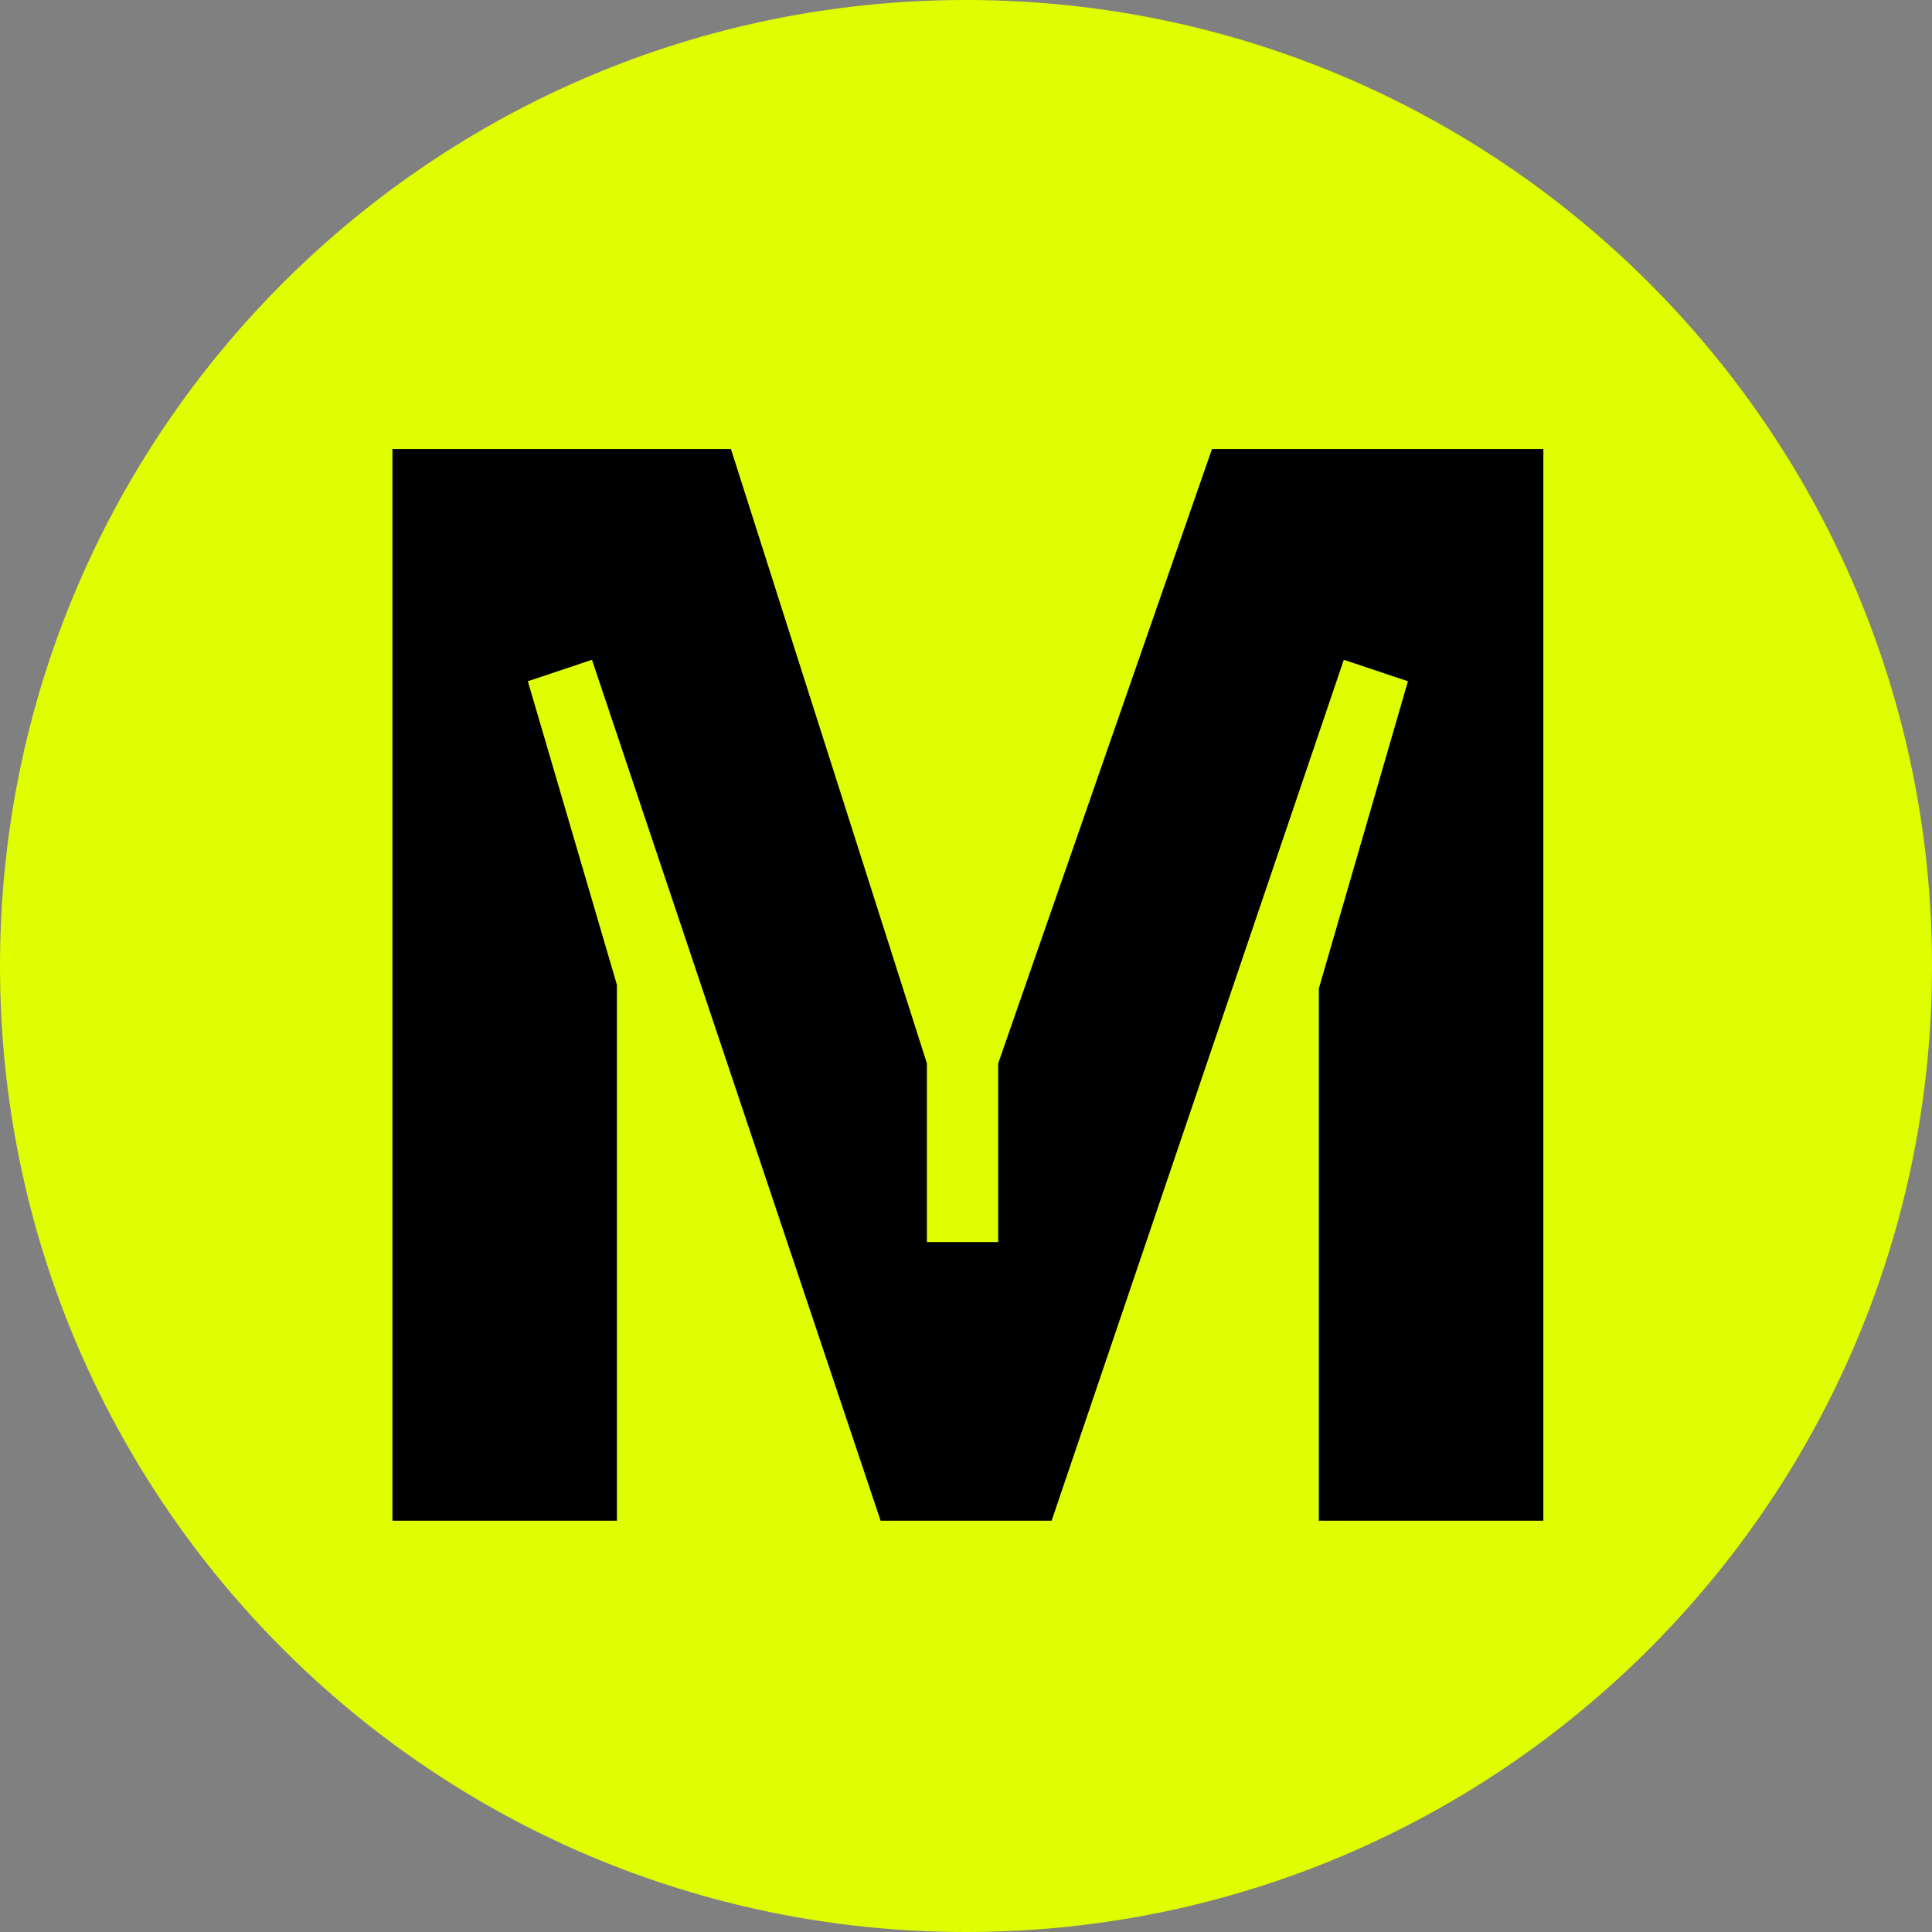 <svg width="256" height="256" viewBox="0 0 256 256" fill="none" xmlns="http://www.w3.org/2000/svg">
<rect x="0" y="0" width="256" height="256" fill="#808080" stroke="none"/>
<path d="M128 256C198.692 256 256 198.692 256 128C256 57.307 198.692 0 128 0C57.307 0 0 57.307 0 128C0 198.692 57.307 256 128 256Z" fill="#DFFE00"/>
<path d="M132.263 140.913L160.591 59.5H204.5V201.5H174.755V130.973L186.559 90.267L178.06 87.427L139.345 201.5H116.683L78.44 87.427L69.941 90.267L81.745 130.5V201.5H52V59.5H96.853L122.82 140.913V164.58H132.263V140.913Z" fill="black"/>
</svg>
